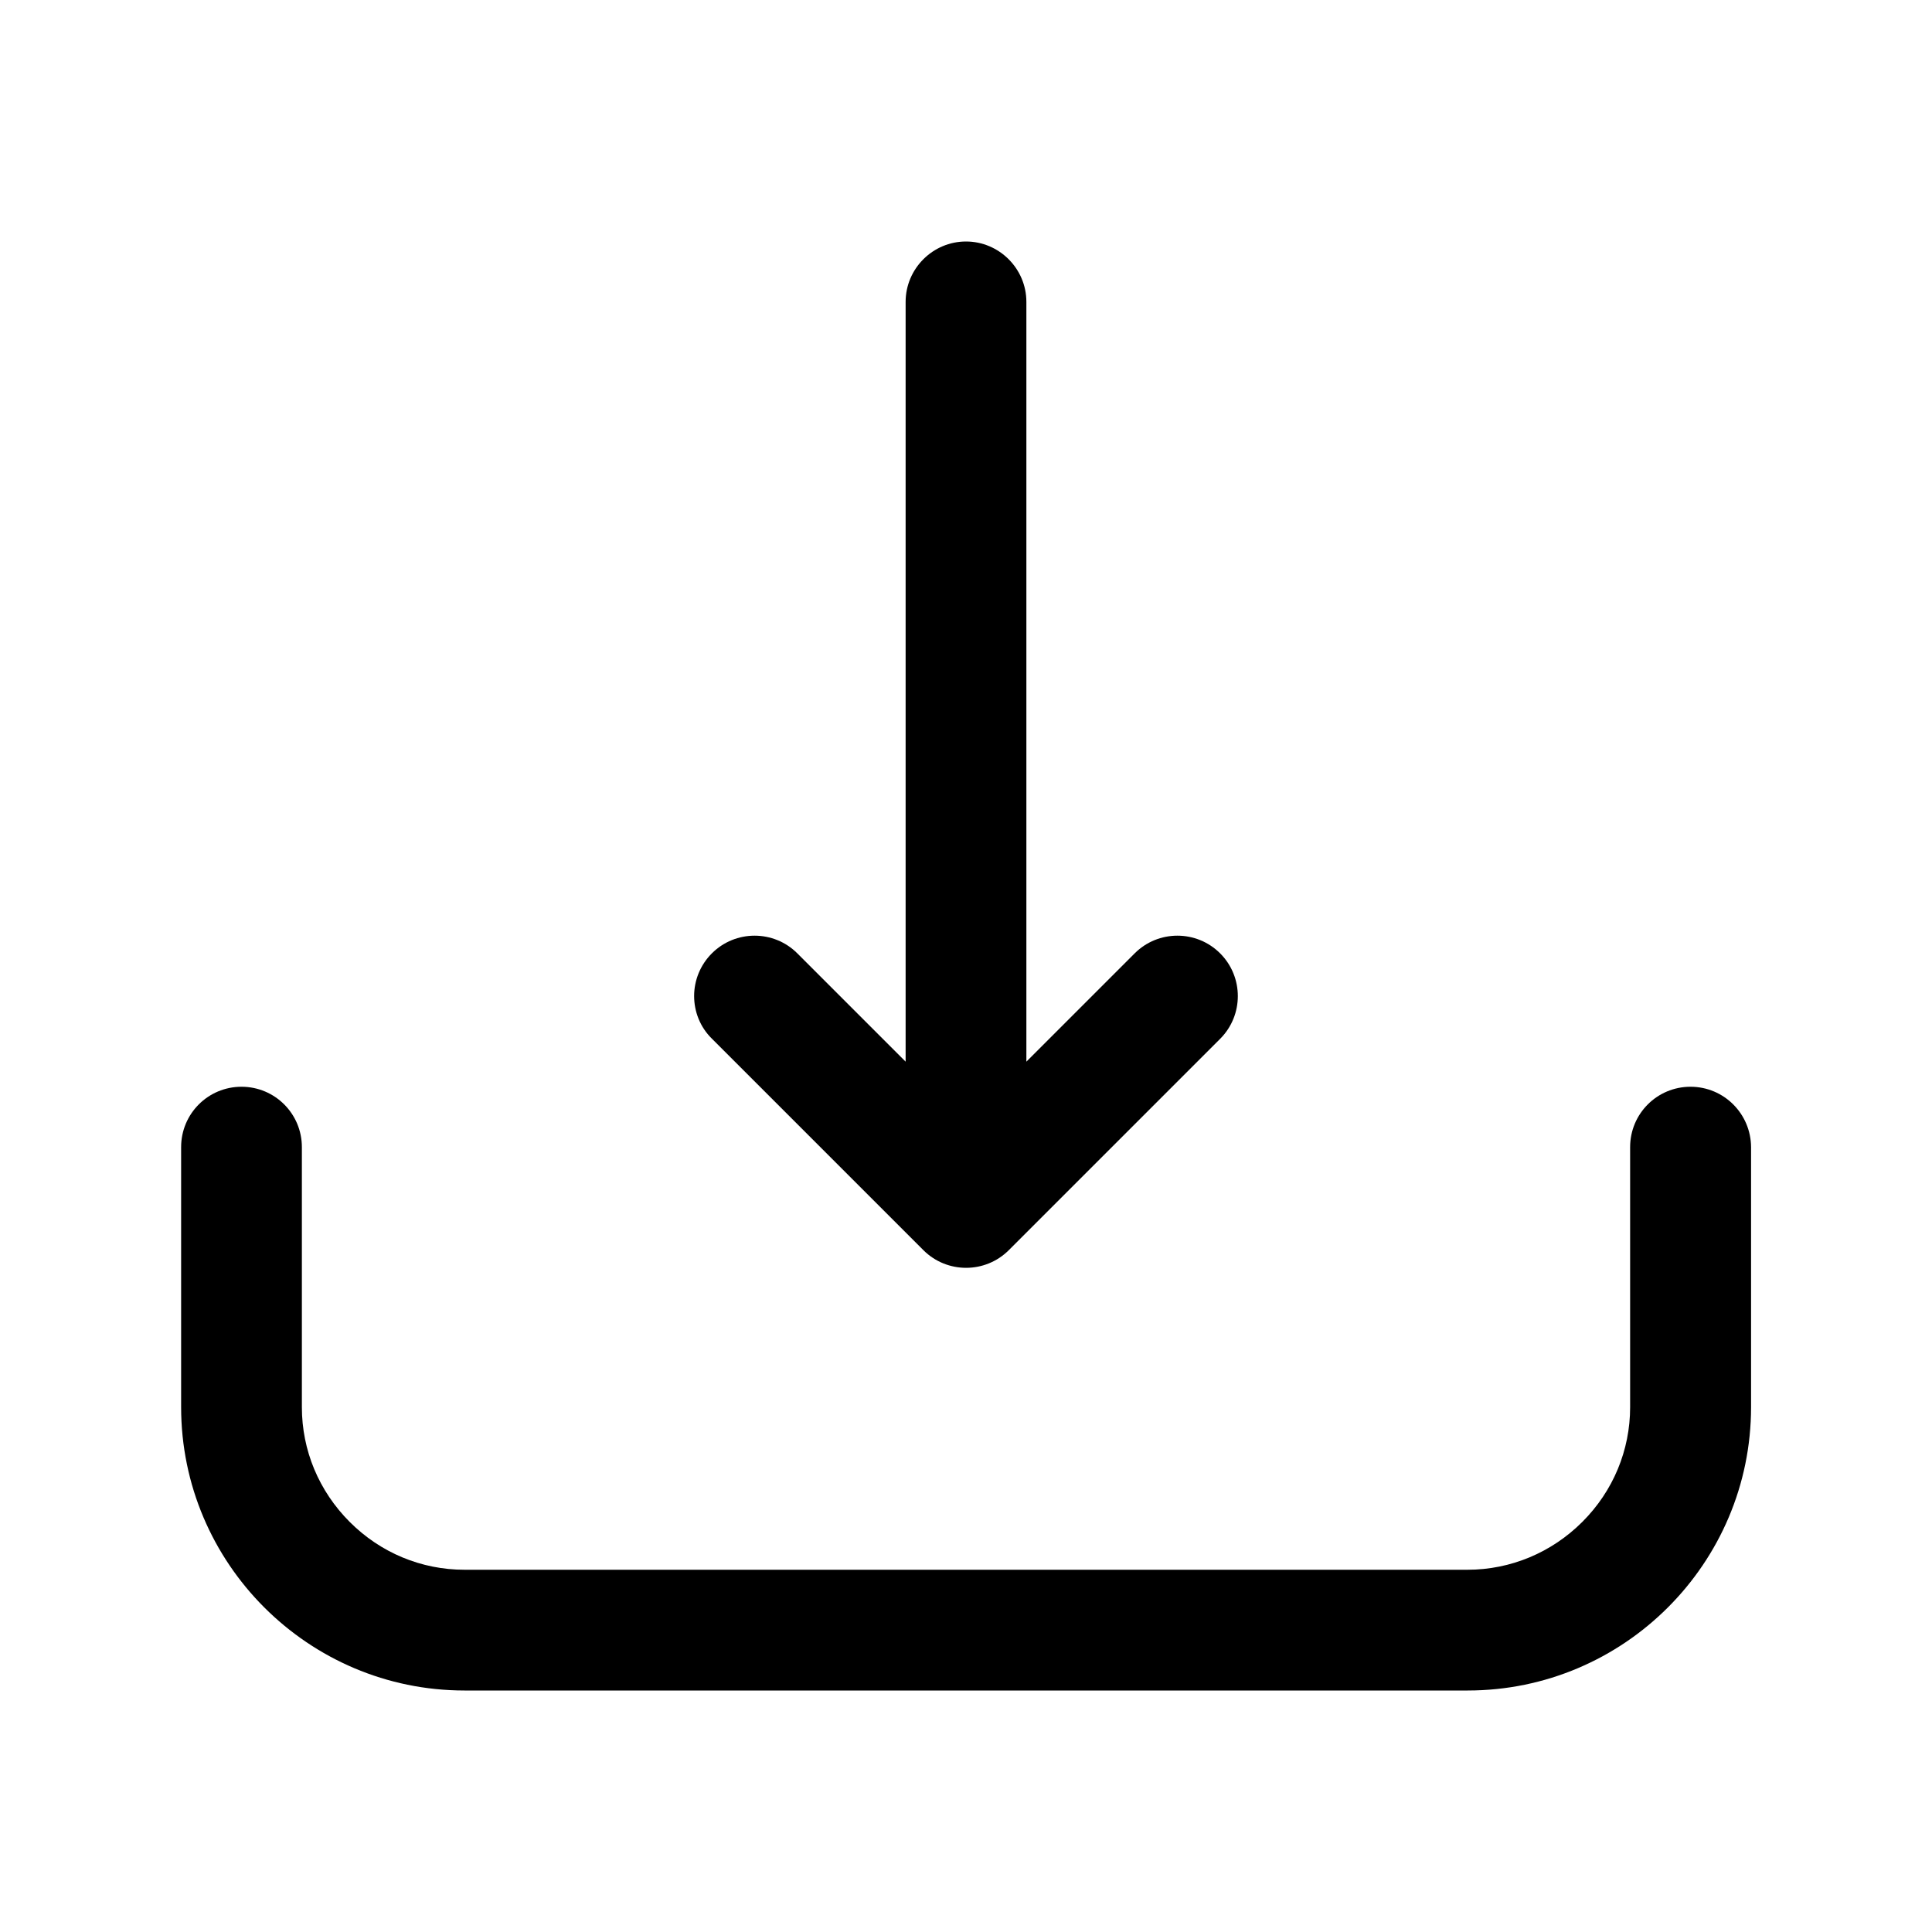 <?xml version="1.0" encoding="utf-8"?>
<!-- Generator: Adobe Illustrator 21.0.0, SVG Export Plug-In . SVG Version: 6.00 Build 0)  -->
<svg version="1.1" id="图层_1" xmlns="http://www.w3.org/2000/svg" xmlns:xlink="http://www.w3.org/1999/xlink" x="0px" y="0px"
	 viewBox="0 0 1024 1024" style="enable-background:new 0 0 1024 1024;" xml:space="preserve">
<g>
	<path d="M896,576c-17.7,0-32,14.3-32,32v137.8c0,22.9-9,44.5-25.3,60.8s-38,25.4-60.9,25.4H246.2c-22.9,0-44.5-9-60.8-25.3
		c-16.4-16.4-25.4-38-25.4-60.9V608c0-17.7-14.3-32-32-32s-32,14.3-32,32v137.8C96,828.6,163.4,896,246.2,896h531.7
		c82.8,0,150.2-67.4,150.2-150.2V608C928,590.3,913.7,576,896,576z"/>
	<path d="M489.4,662.6c12.5,12.5,32.8,12.5,45.3,0l112-112c12.5-12.5,12.5-32.8,0-45.3s-32.8-12.5-45.3,0L544,562.7V160
		c0-17.6-14.4-32-32-32s-32,14.4-32,32v402.7l-57.4-57.4c-12.5-12.5-32.8-12.5-45.3,0c-6.2,6.2-9.4,14.4-9.4,22.6s3.1,16.4,9.4,22.6
		L489.4,662.6z"/>
</g>
</svg>
